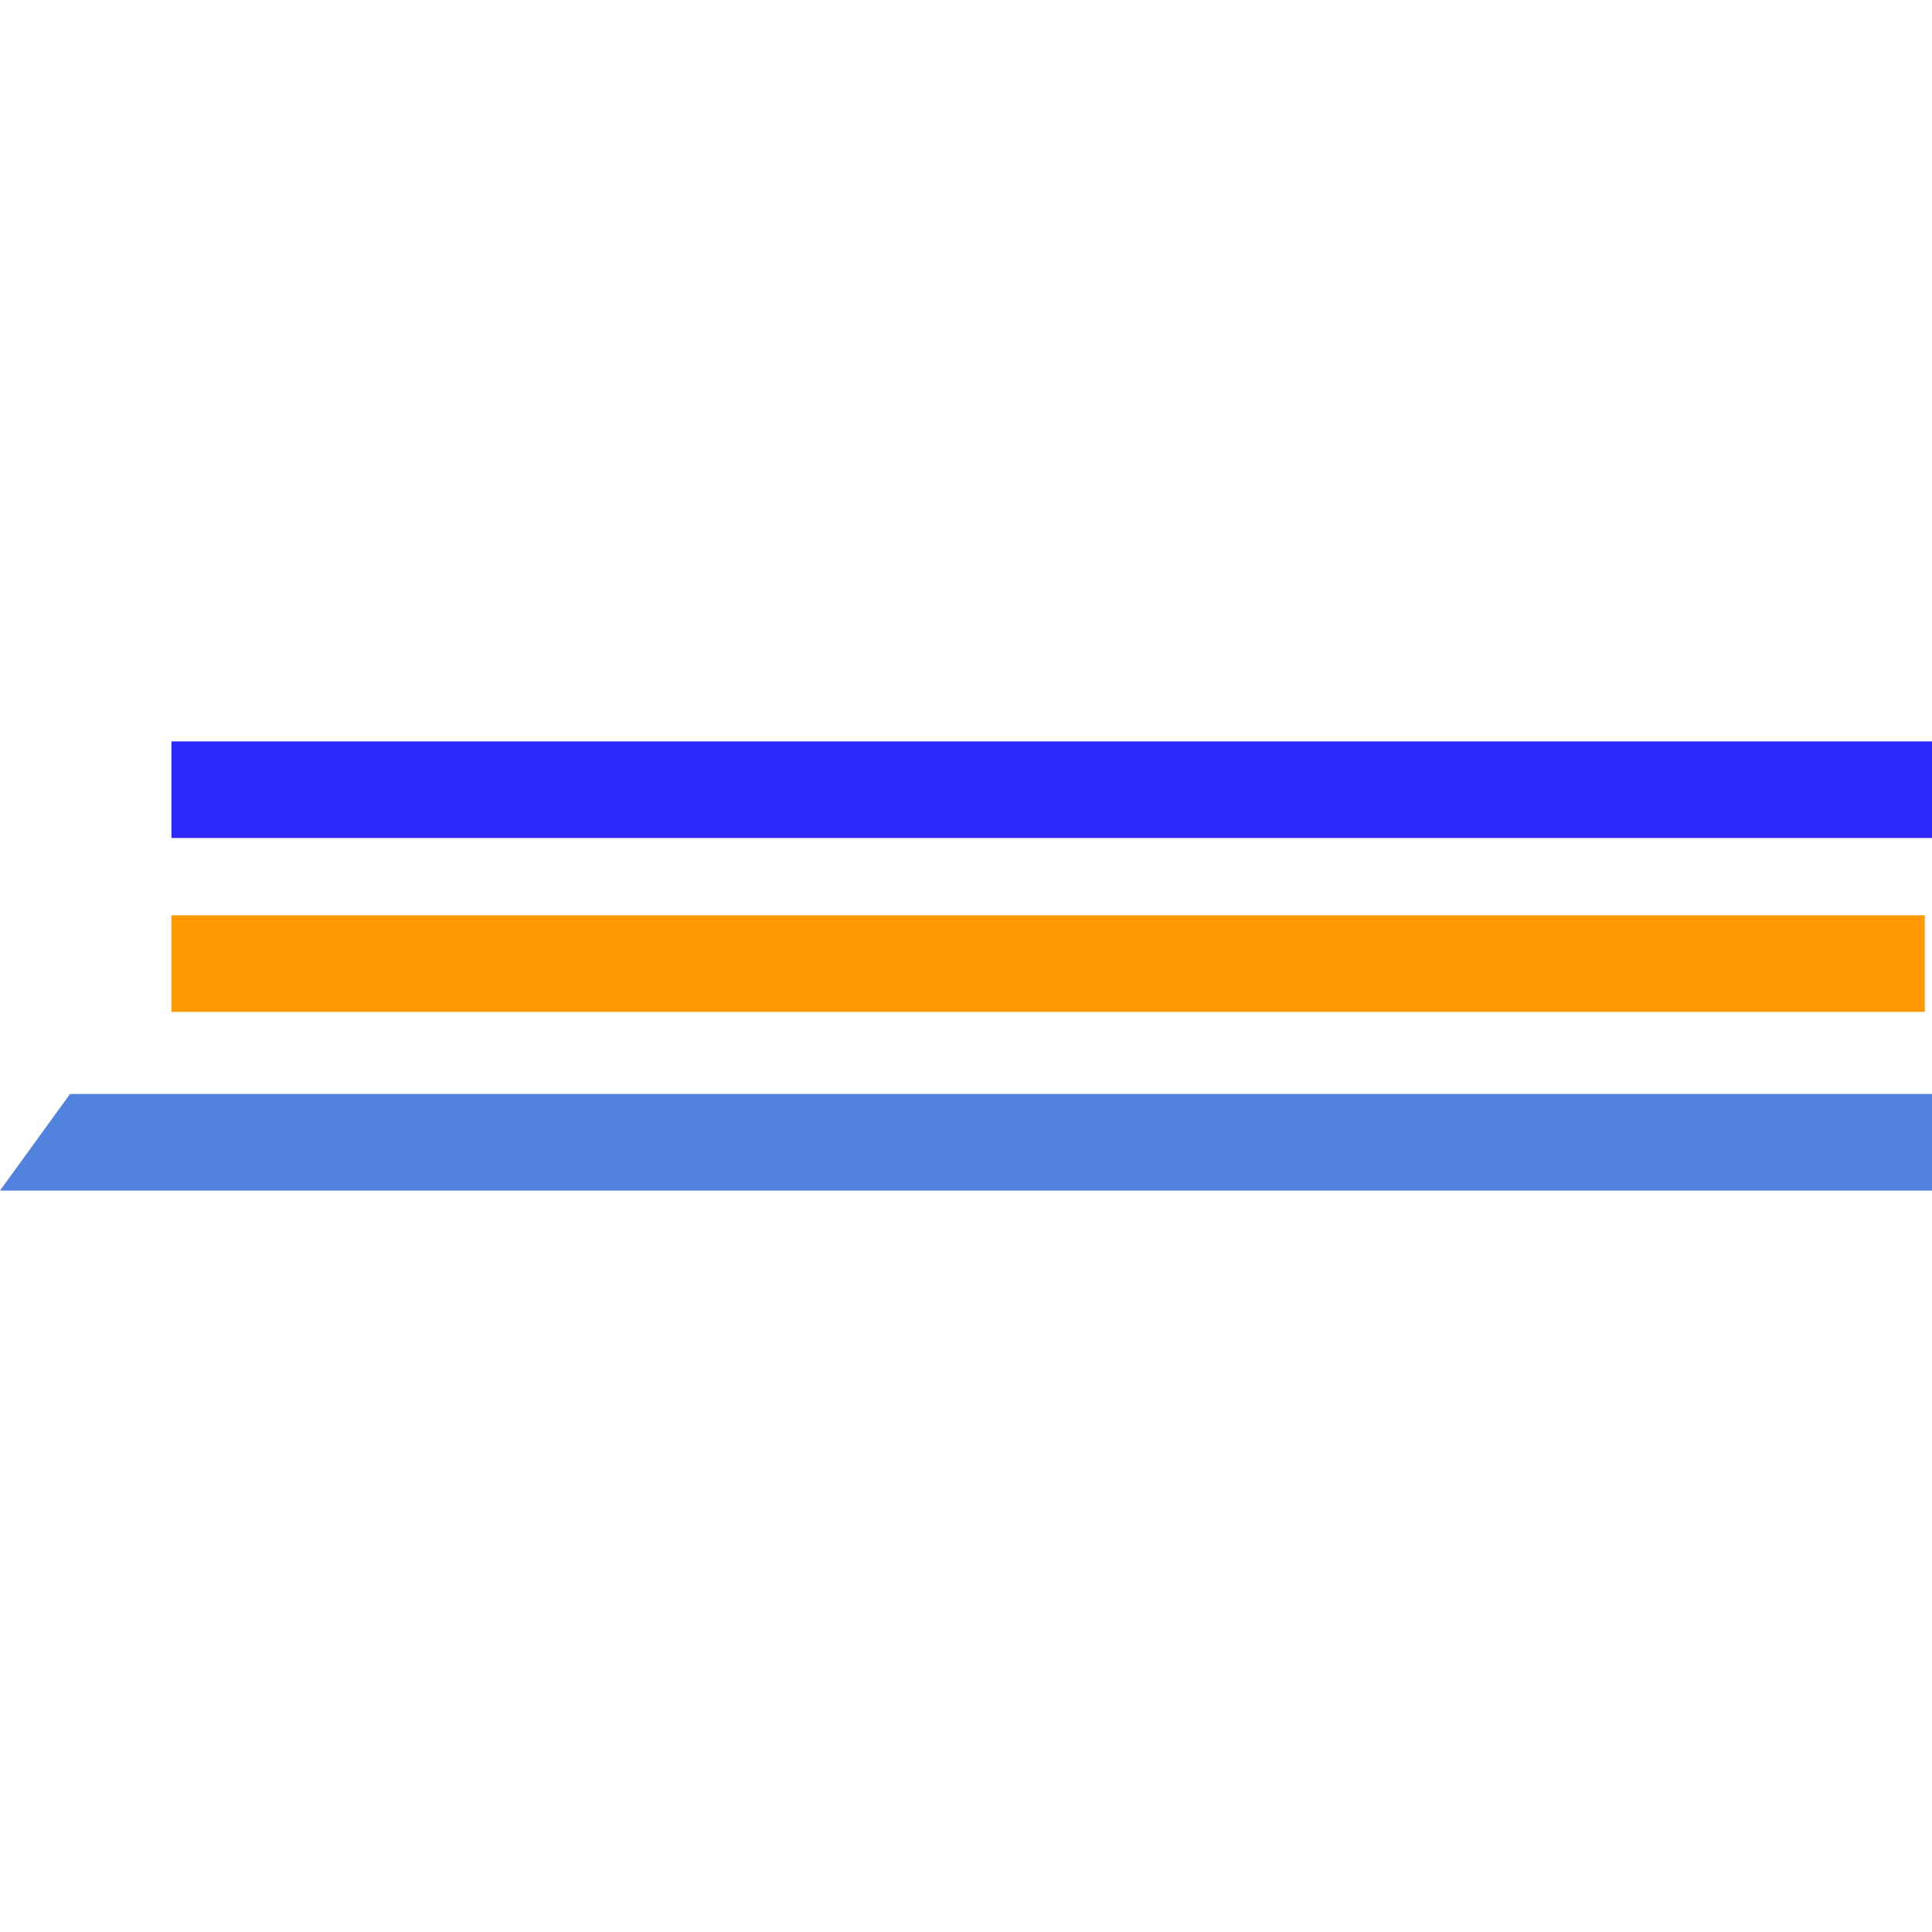 <?xml version="1.0" encoding="UTF-8"?>
<svg id="Layer_1" data-name="Layer 1" xmlns="http://www.w3.org/2000/svg" xmlns:xlink="http://www.w3.org/1999/xlink" version="1.1" viewBox="0 0 80 80">
  <defs>
    <style>
      .cls-1 {
        clip-path: url(#clippath);
      }

      .cls-2 {
        fill: none;
      }

      .cls-2, .cls-3, .cls-4, .cls-5, .cls-6, .cls-7 {
        stroke-width: 0px;
      }

      .cls-3 {
        fill: url(#Degradado_sin_nombre_233-2);
      }

      .cls-4 {
        fill: url(#Gradiente_sem_nome_109);
      }

      .cls-5 {
        fill: url(#Gradiente_sem_nome_114);
      }

      .cls-6 {
        fill: url(#Degradado_sin_nombre_233);
      }

      .cls-7 {
        fill: url(#Gradiente_sem_nome_95);
      }
    </style>
    <clipPath id="clippath">
      <rect class="cls-2" x="-131.6" y="-143.5" width="80" height="80"/>
    </clipPath>
    <radialGradient id="Degradado_sin_nombre_233" data-name="Degradado sin nombre 233" cx="3376.3" cy="7737" fx="3376.3" fy="7737" r="42.8" gradientTransform="translate(7674.5 -3453.8) rotate(90)" gradientUnits="userSpaceOnUse">
      <stop offset=".2" stop-color="#001a5c" stop-opacity="0"/>
      <stop offset=".3" stop-color="rgba(62, 56, 69, .2)" stop-opacity=".2"/>
      <stop offset=".4" stop-color="rgba(120, 85, 49, .5)" stop-opacity=".5"/>
      <stop offset=".5" stop-color="rgba(168, 109, 31, .7)" stop-opacity=".7"/>
      <stop offset=".6" stop-color="rgba(205, 127, 18, .8)" stop-opacity=".8"/>
      <stop offset=".6" stop-color="rgba(232, 141, 8, .9)" stop-opacity=".9"/>
      <stop offset=".7" stop-color="rgba(249, 149, 3, 1)" stop-opacity="1"/>
      <stop offset=".8" stop-color="#ff9801"/>
    </radialGradient>
    <radialGradient id="Gradiente_sem_nome_95" data-name="Gradiente sem nome 95" cx="7537.7" cy="-2615.5" fx="7537.7" fy="-2615.5" r="45.8" gradientTransform="translate(8390.8 -2716.3) rotate(-180) scale(1.1 1)" gradientUnits="userSpaceOnUse">
      <stop offset="0" stop-color="#001a5c" stop-opacity="0"/>
      <stop offset="0" stop-color="rgba(2, 29, 97, 0)" stop-opacity="0"/>
      <stop offset=".2" stop-color="rgba(10, 39, 112, .2)" stop-opacity=".2"/>
      <stop offset=".4" stop-color="rgba(23, 56, 136, .4)" stop-opacity=".4"/>
      <stop offset=".5" stop-color="rgba(41, 79, 170, .6)" stop-opacity=".6"/>
      <stop offset=".8" stop-color="rgba(63, 108, 213, 1)" stop-opacity="1"/>
      <stop offset=".8" stop-color="#416ed8"/>
    </radialGradient>
    <radialGradient id="Degradado_sin_nombre_233-2" data-name="Degradado sin nombre 233" cx="3516.7" cy="-8928" fx="3516.7" fy="-8928" r="24.4" gradientTransform="translate(8212.9 -1697.6) rotate(90) scale(.5 -.9)" xlink:href="#Degradado_sin_nombre_233"/>
    <radialGradient id="Gradiente_sem_nome_109" data-name="Gradiente sem nome 109" cx="-7314.4" cy="-2794.4" fx="-7314.4" fy="-2794.4" r="16.2" gradientTransform="translate(8252.6 -1338.7) rotate(5.3) scale(1 -.8) skewX(12.7)" gradientUnits="userSpaceOnUse">
      <stop offset="0" stop-color="#001a5c" stop-opacity="0"/>
      <stop offset="0" stop-color="rgba(3, 30, 97, 0)" stop-opacity="0"/>
      <stop offset=".2" stop-color="rgba(13, 42, 112, .2)" stop-opacity=".2"/>
      <stop offset=".4" stop-color="rgba(28, 62, 137, .4)" stop-opacity=".4"/>
      <stop offset=".5" stop-color="rgba(49, 90, 172, .6)" stop-opacity=".6"/>
      <stop offset=".7" stop-color="rgba(76, 124, 215, .9)" stop-opacity=".9"/>
      <stop offset=".8" stop-color="#5182de"/>
    </radialGradient>
    <radialGradient id="Gradiente_sem_nome_114" data-name="Gradiente sem nome 114" cx="-9301.6" cy="-2764" fx="-9301.6" fy="-2764" r="16.8" gradientTransform="translate(-7720 2148.4) rotate(-180) scale(.8 -.8)" gradientUnits="userSpaceOnUse">
      <stop offset="0" stop-color="#001a5c" stop-opacity="0"/>
      <stop offset="0" stop-color="rgba(1, 26, 98, 0)" stop-opacity="0"/>
      <stop offset=".2" stop-color="rgba(6, 28, 114, .1)" stop-opacity=".1"/>
      <stop offset=".3" stop-color="rgba(14, 30, 141, .3)" stop-opacity=".3"/>
      <stop offset=".5" stop-color="rgba(24, 34, 179, .5)" stop-opacity=".5"/>
      <stop offset=".7" stop-color="rgba(38, 39, 226, .8)" stop-opacity=".8"/>
      <stop offset=".8" stop-color="#2e2aff"/>
    </radialGradient>
  </defs>
  <g class="cls-1">
    <path class="cls-6" d="M-226-111H-86.2c12.2,0,22.4,9.7,22.5,21.9,0,2.1-.2,4.1-.8,6.1l7.3,2c.7-2.5,1.1-5.1,1.1-7.8,0-16.4-13.7-29.9-30.1-29.9h-139.7v7.6Z"/>
    <rect class="cls-7" x="-226.3" y="-104.6" width="145.3" height="7.6"/>
  </g>
  <rect class="cls-3" x="7.1" y="37.9" width="72.6" height="4"/>
  <polygon class="cls-4" points="0 49.3 2.9 45.3 80 45.3 80 49.3 0 49.3"/>
  <rect class="cls-5" x="7.1" y="30.7" width="72.9" height="4"/>
</svg>
